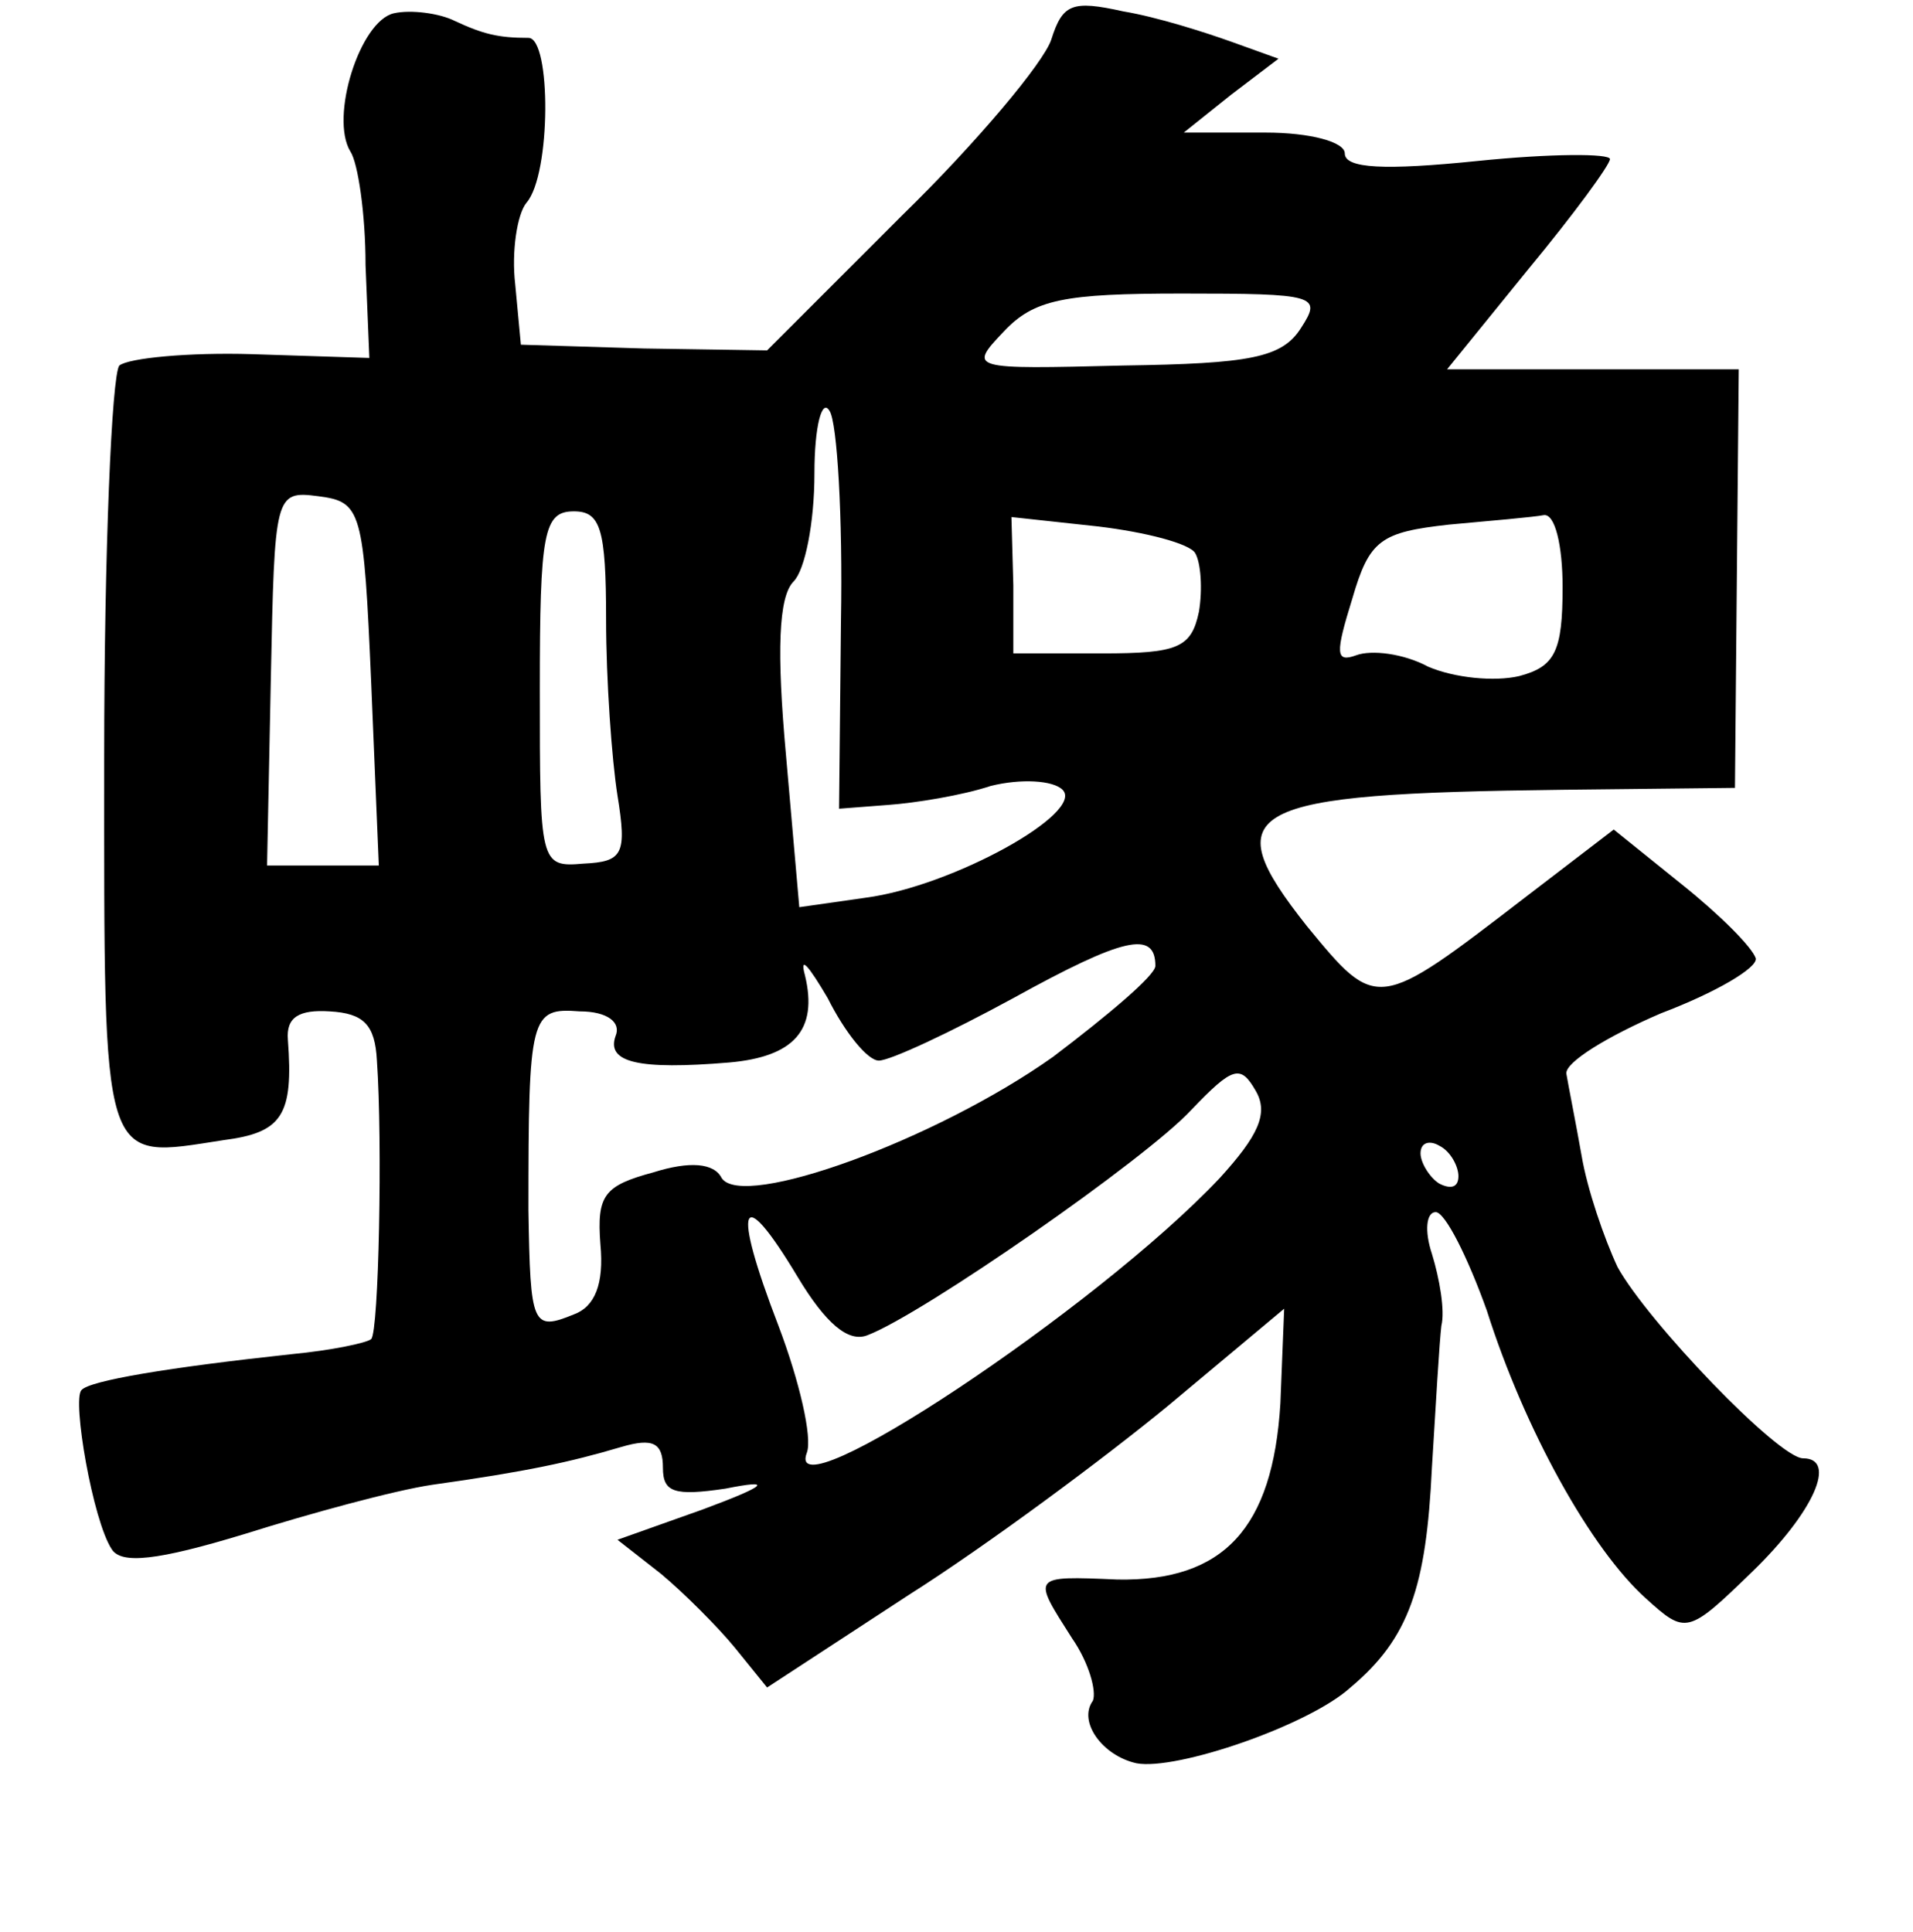 <?xml version="1.0" standalone="no"?>
<!DOCTYPE svg PUBLIC "-//W3C//DTD SVG 20010904//EN"
 "http://www.w3.org/TR/2001/REC-SVG-20010904/DTD/svg10.dtd">
<svg version="1.0" xmlns="http://www.w3.org/2000/svg"
 width="101pt" height="102pt" viewBox="0 0 101 102"
 preserveAspectRatio="xMidYMid meet">
<g transform="translate(0,102) scale(0.1,-0.1)"
fill="#000000" stroke="none">
<path d="M208 1013 c-18 -4 -34 -55 -23 -73 4 -6 8 -33 8 -60 l2 -49 -62 2
c-33 1 -65 -2 -70 -6 -4 -5 -8 -98 -8 -207 0 -219 -2 -212 63 -202 31 4 37 13
34 53 -1 12 6 16 22 15 18 -1 24 -7 25 -26 3 -43 1 -143 -3 -147 -2 -2 -21 -6
-42 -8 -65 -7 -107 -14 -111 -19 -5 -5 6 -69 16 -84 5 -8 24 -6 70 8 35 11 79
23 99 26 50 7 73 12 100 20 17 5 22 2 22 -11 0 -13 6 -15 33 -11 25 5 23 2
-12 -11 l-45 -16 23 -18 c12 -10 30 -28 39 -39 l17 -21 75 49 c41 26 103 72
137 100 l61 51 -2 -50 c-4 -66 -30 -94 -86 -93 -46 2 -45 2 -24 -31 9 -13 13
-28 11 -33 -8 -11 5 -29 23 -33 21 -4 91 20 113 40 31 26 40 53 43 116 2 33 4
67 5 75 2 8 -1 25 -5 38 -4 12 -3 22 2 22 5 0 17 -24 27 -52 20 -63 55 -126
84 -152 21 -19 22 -19 56 14 33 32 45 60 27 60 -13 0 -82 72 -98 101 -7 15
-16 41 -19 59 -3 17 -7 37 -8 43 -1 6 22 20 50 32 29 11 51 24 50 29 -2 6 -19
23 -39 39 l-36 29 -47 -36 c-78 -60 -78 -60 -115 -15 -49 62 -34 70 135 72
l91 1 1 111 1 110 -77 0 -77 0 43 53 c24 29 43 55 43 58 0 3 -31 3 -70 -1 -49
-5 -70 -4 -70 4 0 6 -18 11 -42 11 l-43 0 25 20 25 19 -25 9 c-14 5 -39 13
-57 16 -27 6 -32 4 -38 -15 -4 -12 -39 -54 -79 -93 l-71 -71 -65 1 -65 2 -3
32 c-2 17 1 37 6 43 13 15 13 87 1 87 -16 0 -24 2 -39 9 -8 4 -23 6 -32 4z
m479 -166 c-10 -16 -27 -19 -94 -20 -81 -2 -82 -2 -63 18 16 17 32 20 94 20
71 0 74 -1 63 -18z m-243 -155 l-1 -99 26 2 c14 1 39 5 54 10 16 4 33 3 38 -2
12 -12 -58 -51 -104 -57 l-35 -5 -7 80 c-5 55 -4 84 4 92 6 6 11 31 11 57 0
25 4 40 8 33 4 -6 7 -56 6 -111z m-248 -33 l4 -96 -29 0 -30 0 2 99 c2 97 2
99 25 96 23 -3 24 -7 28 -99z m124 34 c0 -32 3 -74 6 -93 5 -31 3 -35 -18 -36
-23 -2 -23 0 -23 92 0 83 2 94 18 94 14 0 17 -9 17 -57z m311 35 c3 -5 4 -19
2 -31 -4 -19 -11 -22 -51 -22 l-47 0 0 36 -1 36 46 -5 c25 -3 48 -9 51 -14z
m194 -18 c0 -34 -4 -42 -23 -47 -13 -3 -34 -1 -48 5 -13 7 -30 9 -38 6 -11 -4
-11 1 -2 30 9 31 15 35 51 39 22 2 45 4 50 5 6 1 10 -16 10 -38z m-215 -200
c0 -5 -25 -26 -54 -48 -62 -44 -164 -81 -175 -64 -4 8 -17 9 -36 3 -26 -7 -30
-12 -28 -38 2 -21 -3 -33 -14 -37 -22 -9 -23 -6 -24 55 0 103 1 107 27 105 15
0 22 -6 19 -13 -5 -14 12 -18 60 -14 34 3 47 17 40 46 -3 11 2 5 12 -12 9 -18
21 -33 27 -33 6 0 38 15 71 33 58 32 75 36 75 17z m34 -112 c-65 -69 -231
-179 -218 -145 3 8 -4 38 -15 67 -25 65 -20 76 10 26 15 -25 27 -35 37 -31 29
11 147 93 171 119 22 23 26 24 34 10 7 -12 1 -24 -19 -46z m126 1 c0 -6 -4 -7
-10 -4 -5 3 -10 11 -10 16 0 6 5 7 10 4 6 -3 10 -11 10 -16z"/>
</g>
</svg>
